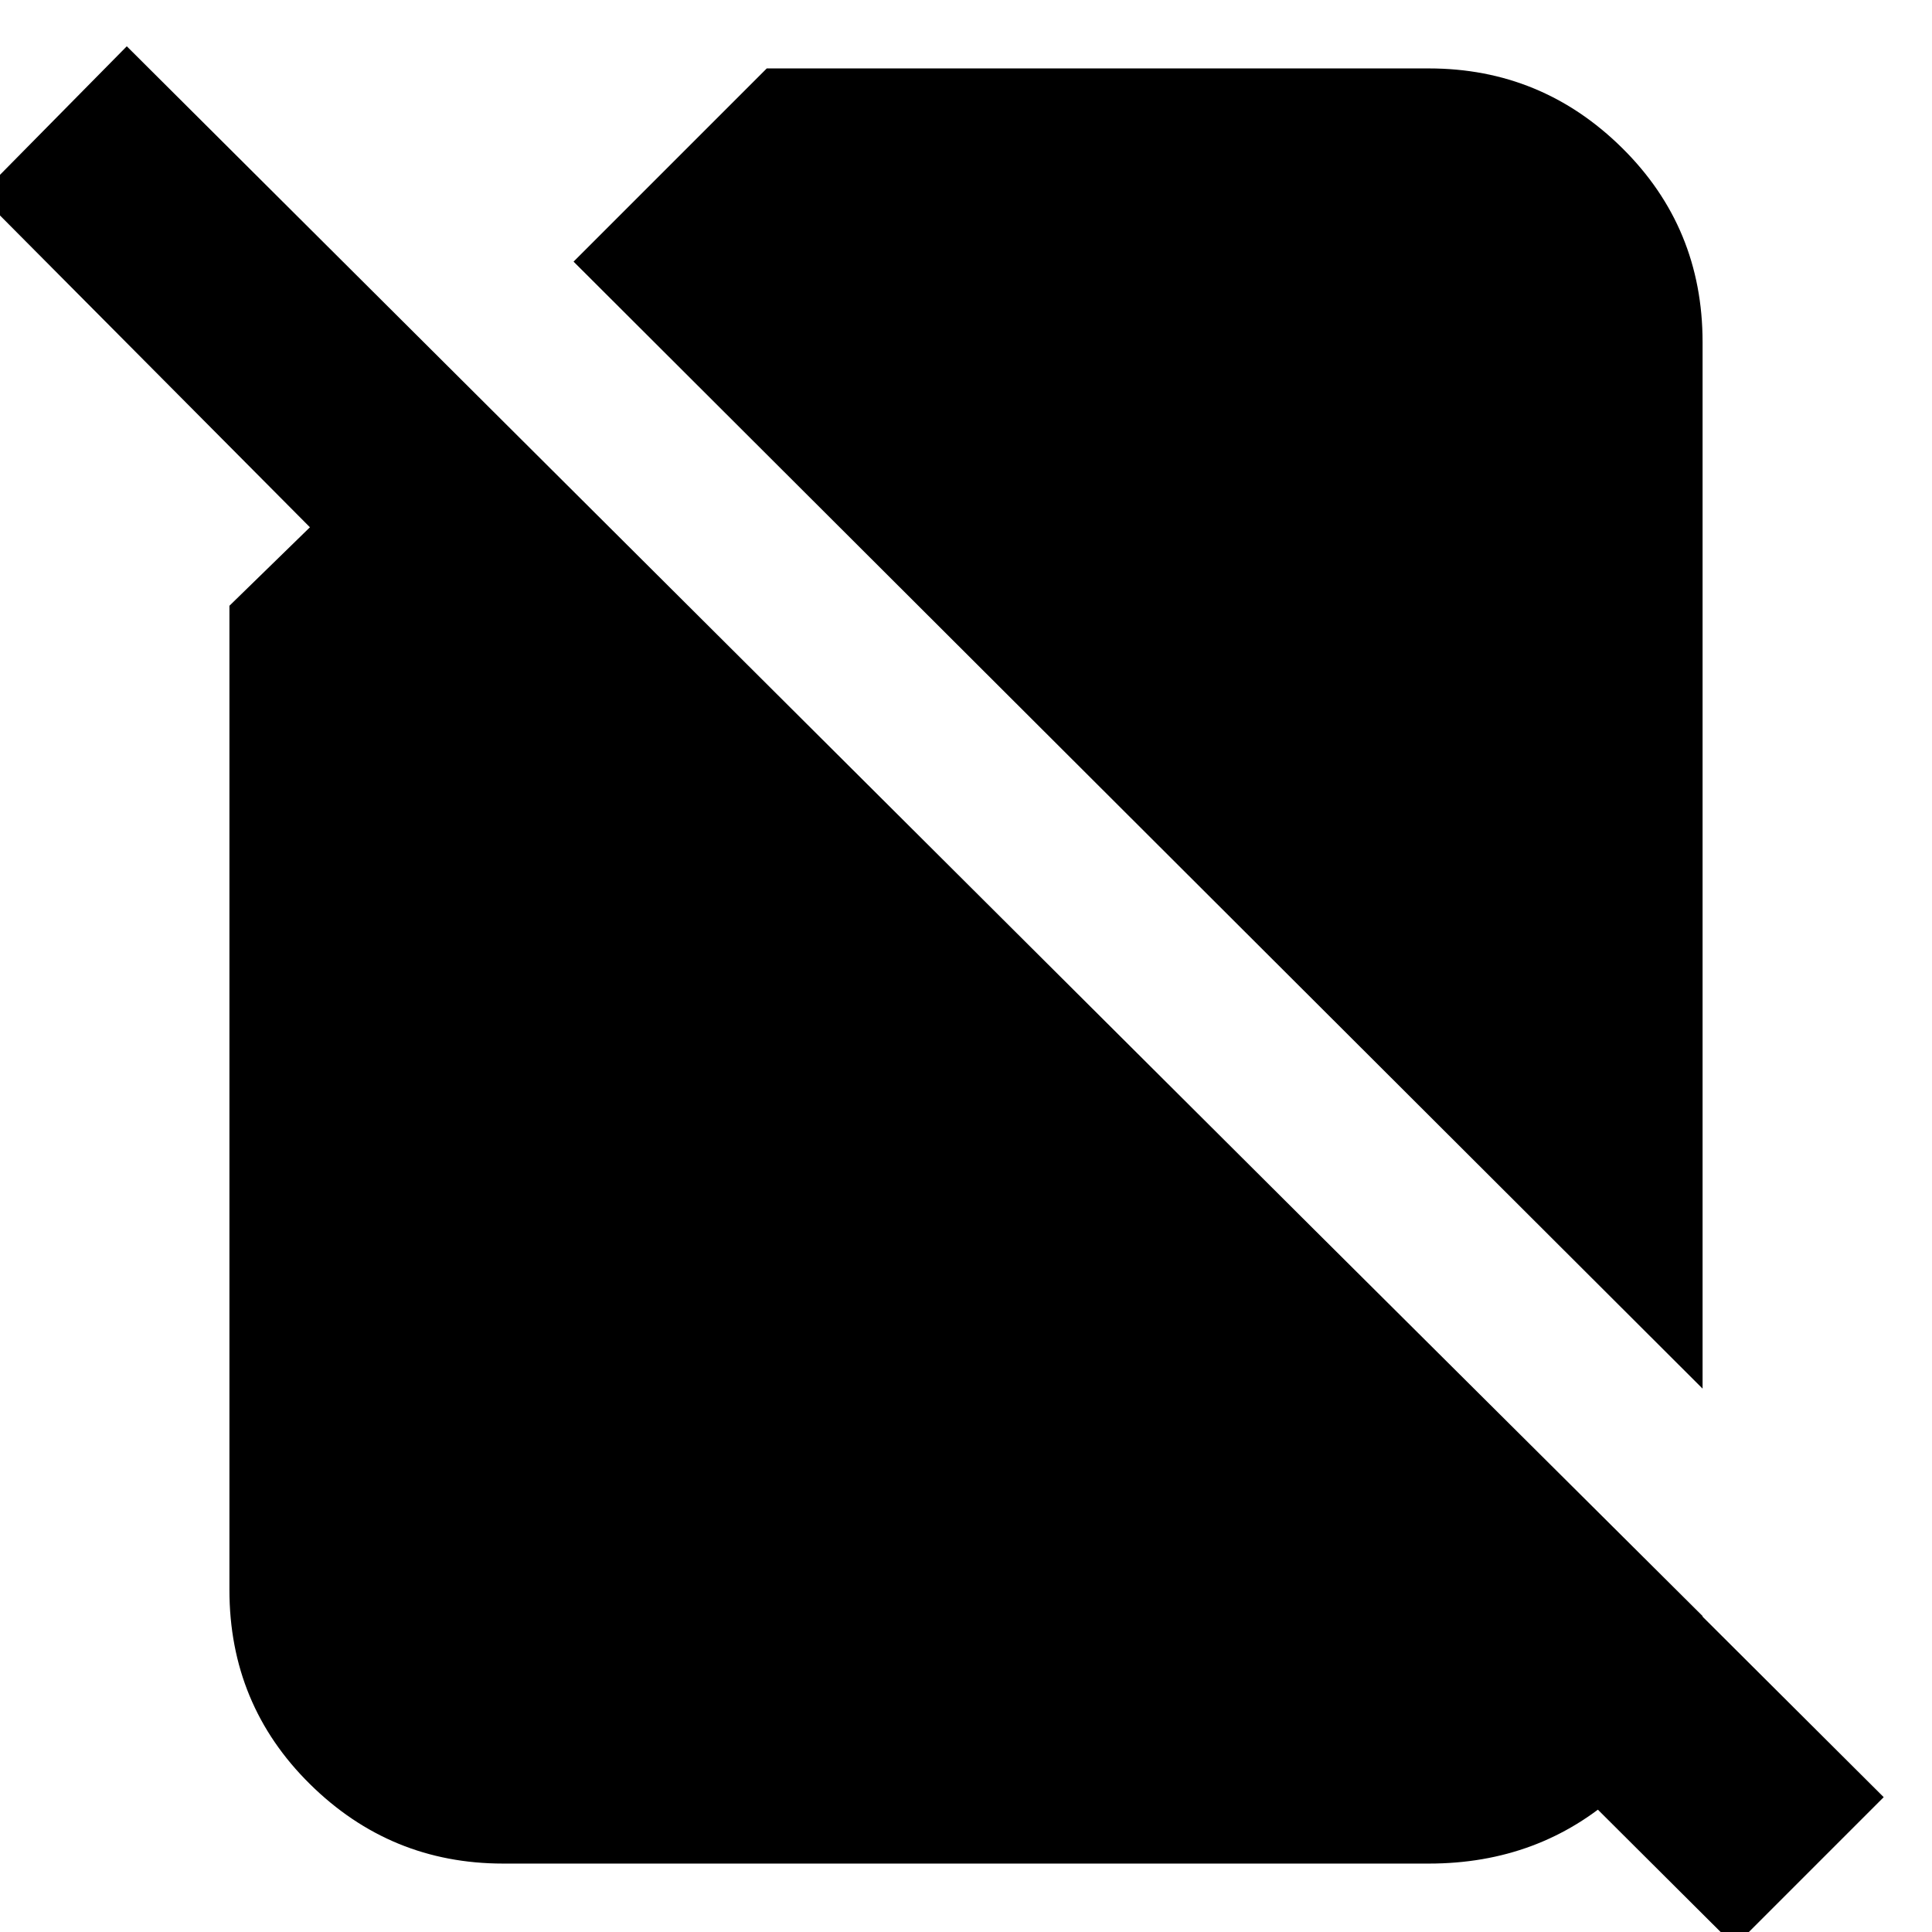 <svg xmlns="http://www.w3.org/2000/svg" height="24" viewBox="0 -960 960 960" width="24"><path d="M846-270 285-830l96-96h329q56 0 96 39.5t40 96.5v520ZM862 7 573-281l74-74 199 198q-3 53-42 88t-94 35H250q-56 0-96-39.5T114-170v-489l40-39-164-165 73-74L936-67 862 7Z"/></svg>